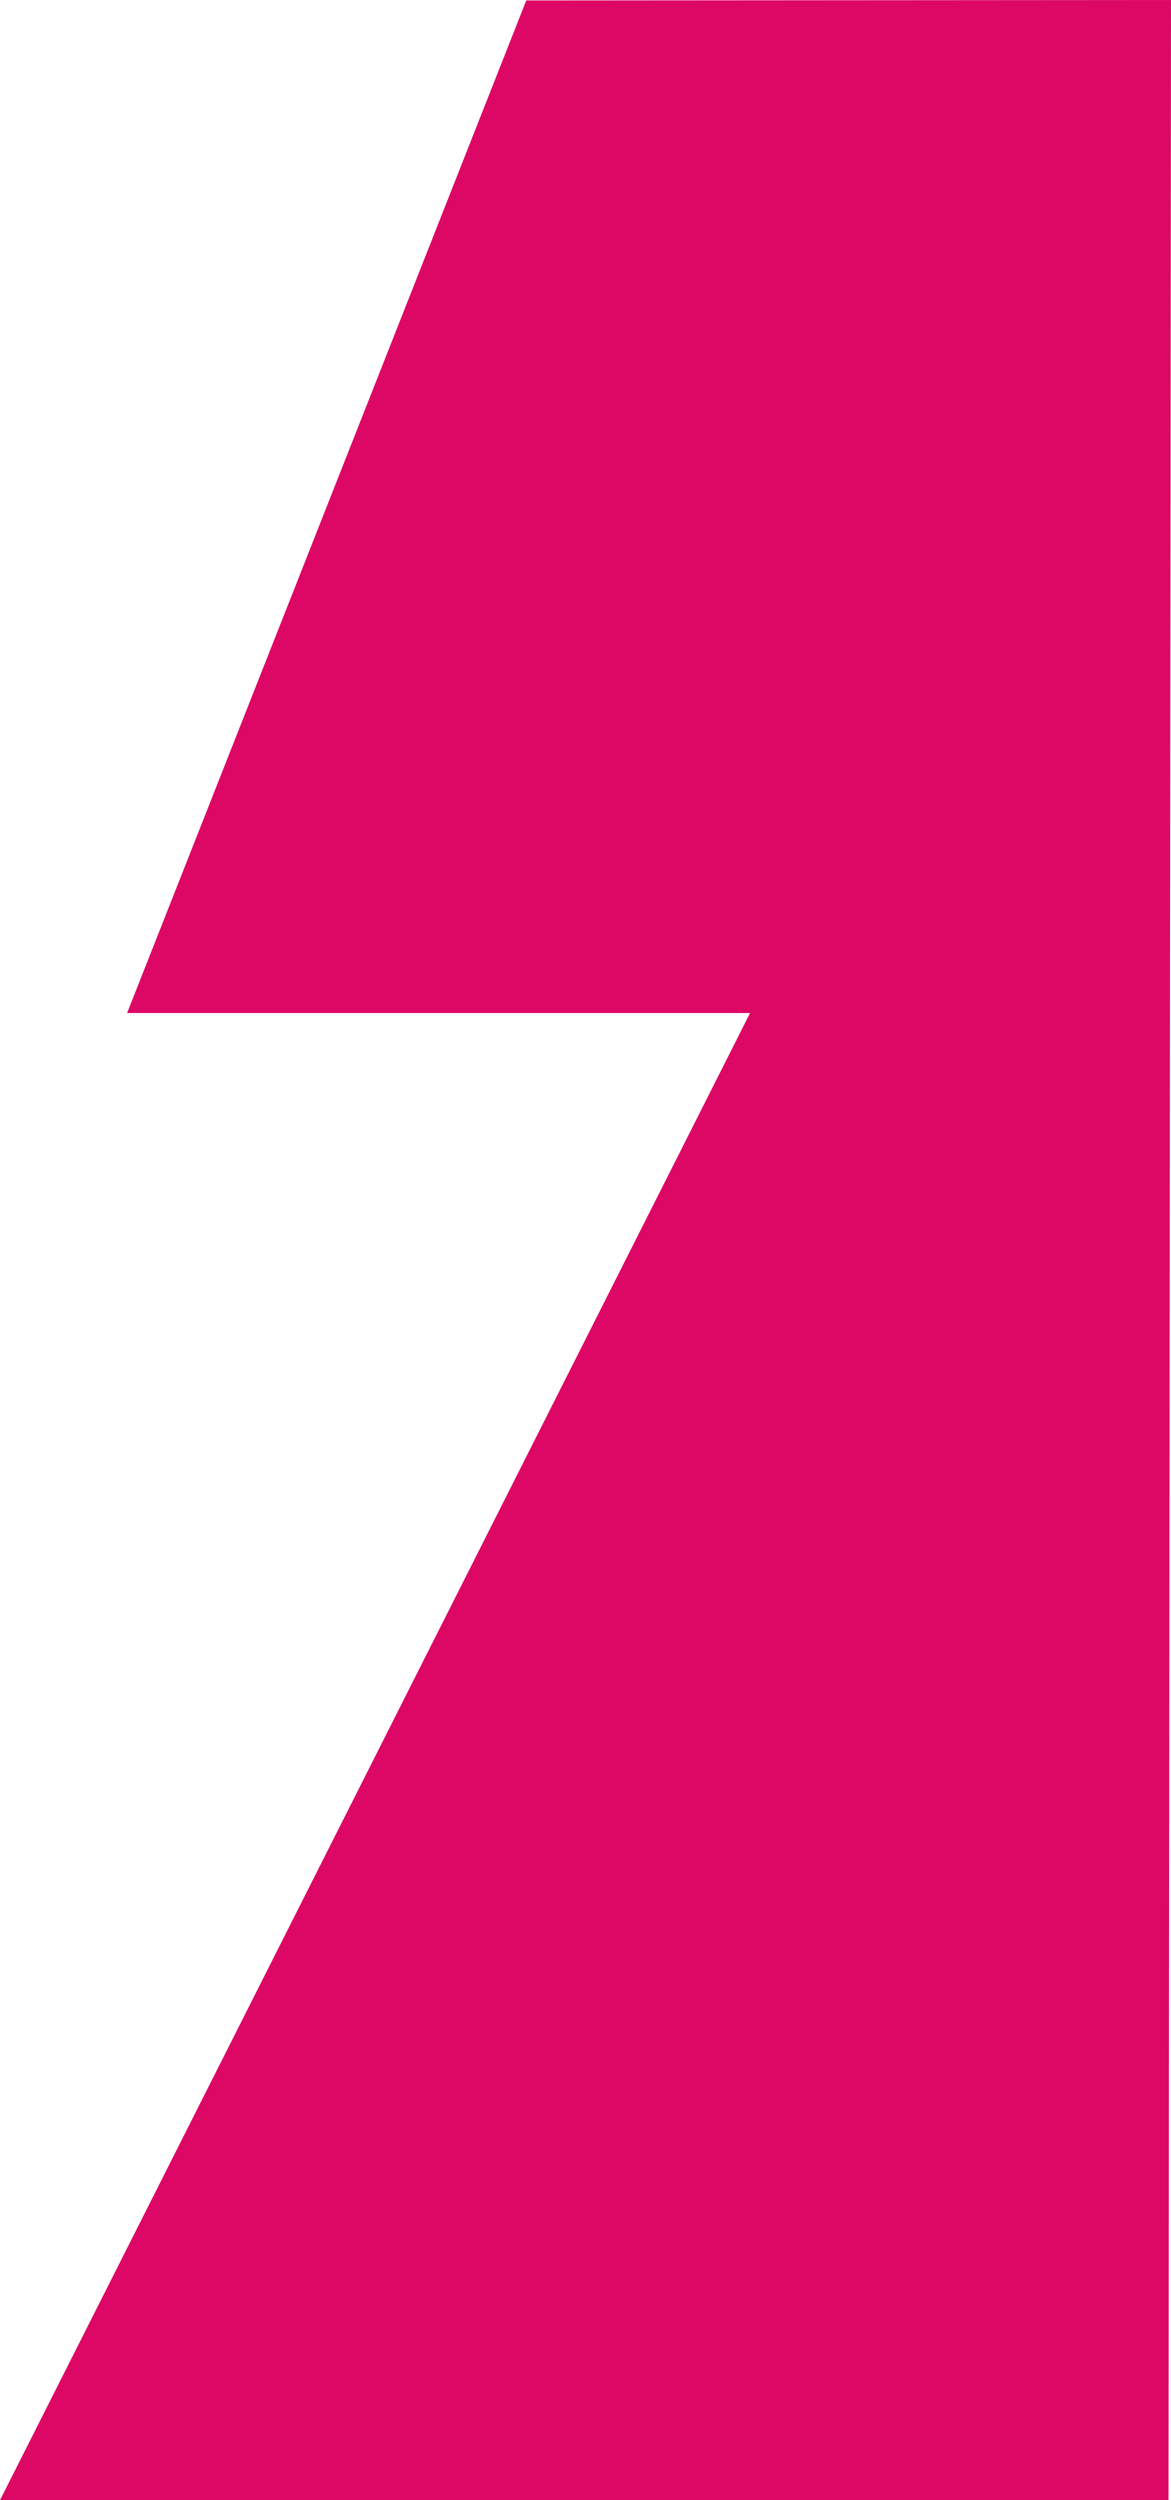 <svg width="15" height="32" viewBox="0 0 15 32" fill="none" xmlns="http://www.w3.org/2000/svg">
<path id="Vector 2623" d="M1.628 12.966L6.741 0.006L15 0L14.968 32H0L9.608 12.966H1.628Z" fill="#DD0866"/>
</svg>
